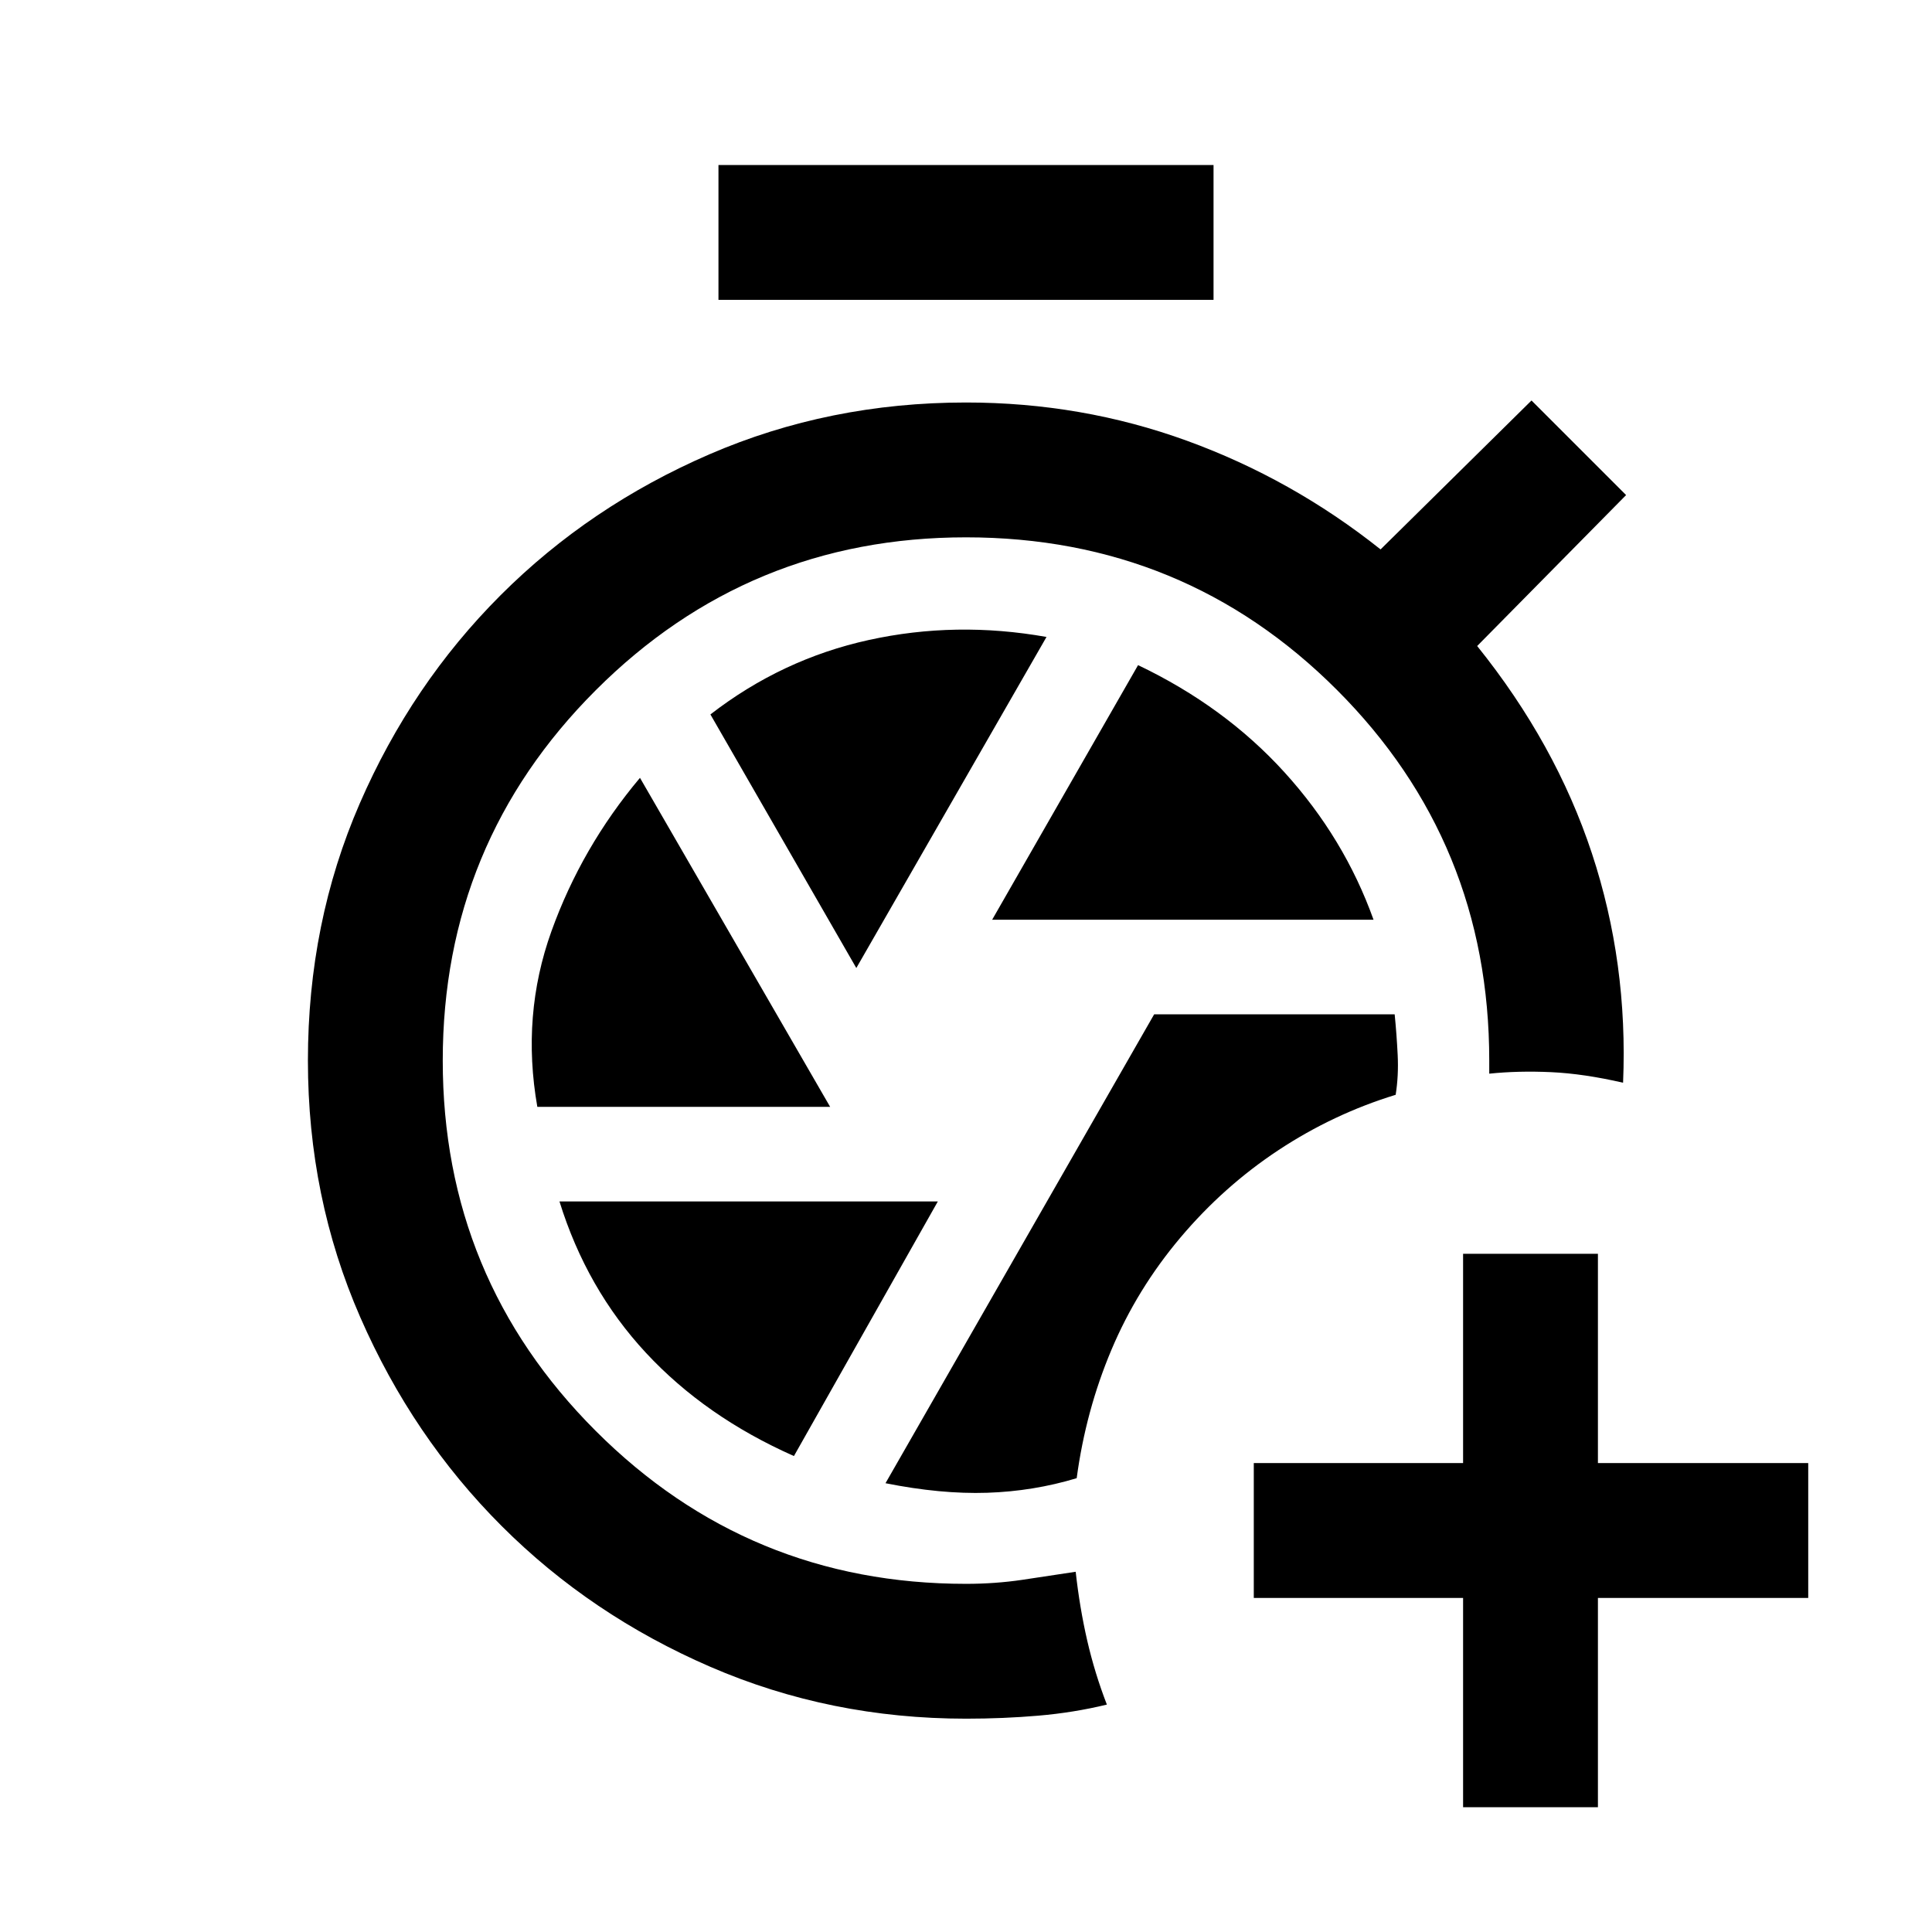 <svg xmlns="http://www.w3.org/2000/svg" height="20" viewBox="0 -960 960 960" width="20"><path d="M727-62v-104H623v-67h104v-104h67v104h104.5v67H794v104h-67ZM357-811v-67h246v67H357Zm123 705q-67.5 0-127-25.75t-103.75-70Q205-246 179-305.5T153-433q0-68.5 25.75-127.75t70-103.5q44.25-44.25 103.75-70T480-760q57.5 0 109.75 19T686-687l75-74 47 47-74 75q39 48.5 57 103t15.5 114q-19.5-4.5-35.75-5.25t-30.75.75v-6.5q0-108.5-75.75-184.25T480-693q-108 0-184 76t-76 184q0 108 76 184t184 76q14.5 0 28-2t26.5-4q2 18 5.75 34.25T550-113q-16.5 4-34 5.5t-36 1.5Zm55-119.5q4.5-33.5 17.25-63.75T586.5-345q21.5-25.5 48.75-43.5T693.5-416q1.5-9.5 1-19.75T693-456H573.5L440-223q27.5 5.5 50.5 4.75t44.5-7.25ZM493-503h189.5q-14.5-40.5-44.25-73.25T565.5-629.5L493-503Zm-67.5 24L520-643.5q-45-8-88.25 1.5T353-605l72.5 126ZM267-410h145.5L318-573.5q-29 34.5-44 76.25T267-410Zm127.5 173.5L466-363H278q13.5 43.5 43 75.25t73.5 51.25Z"/></svg>